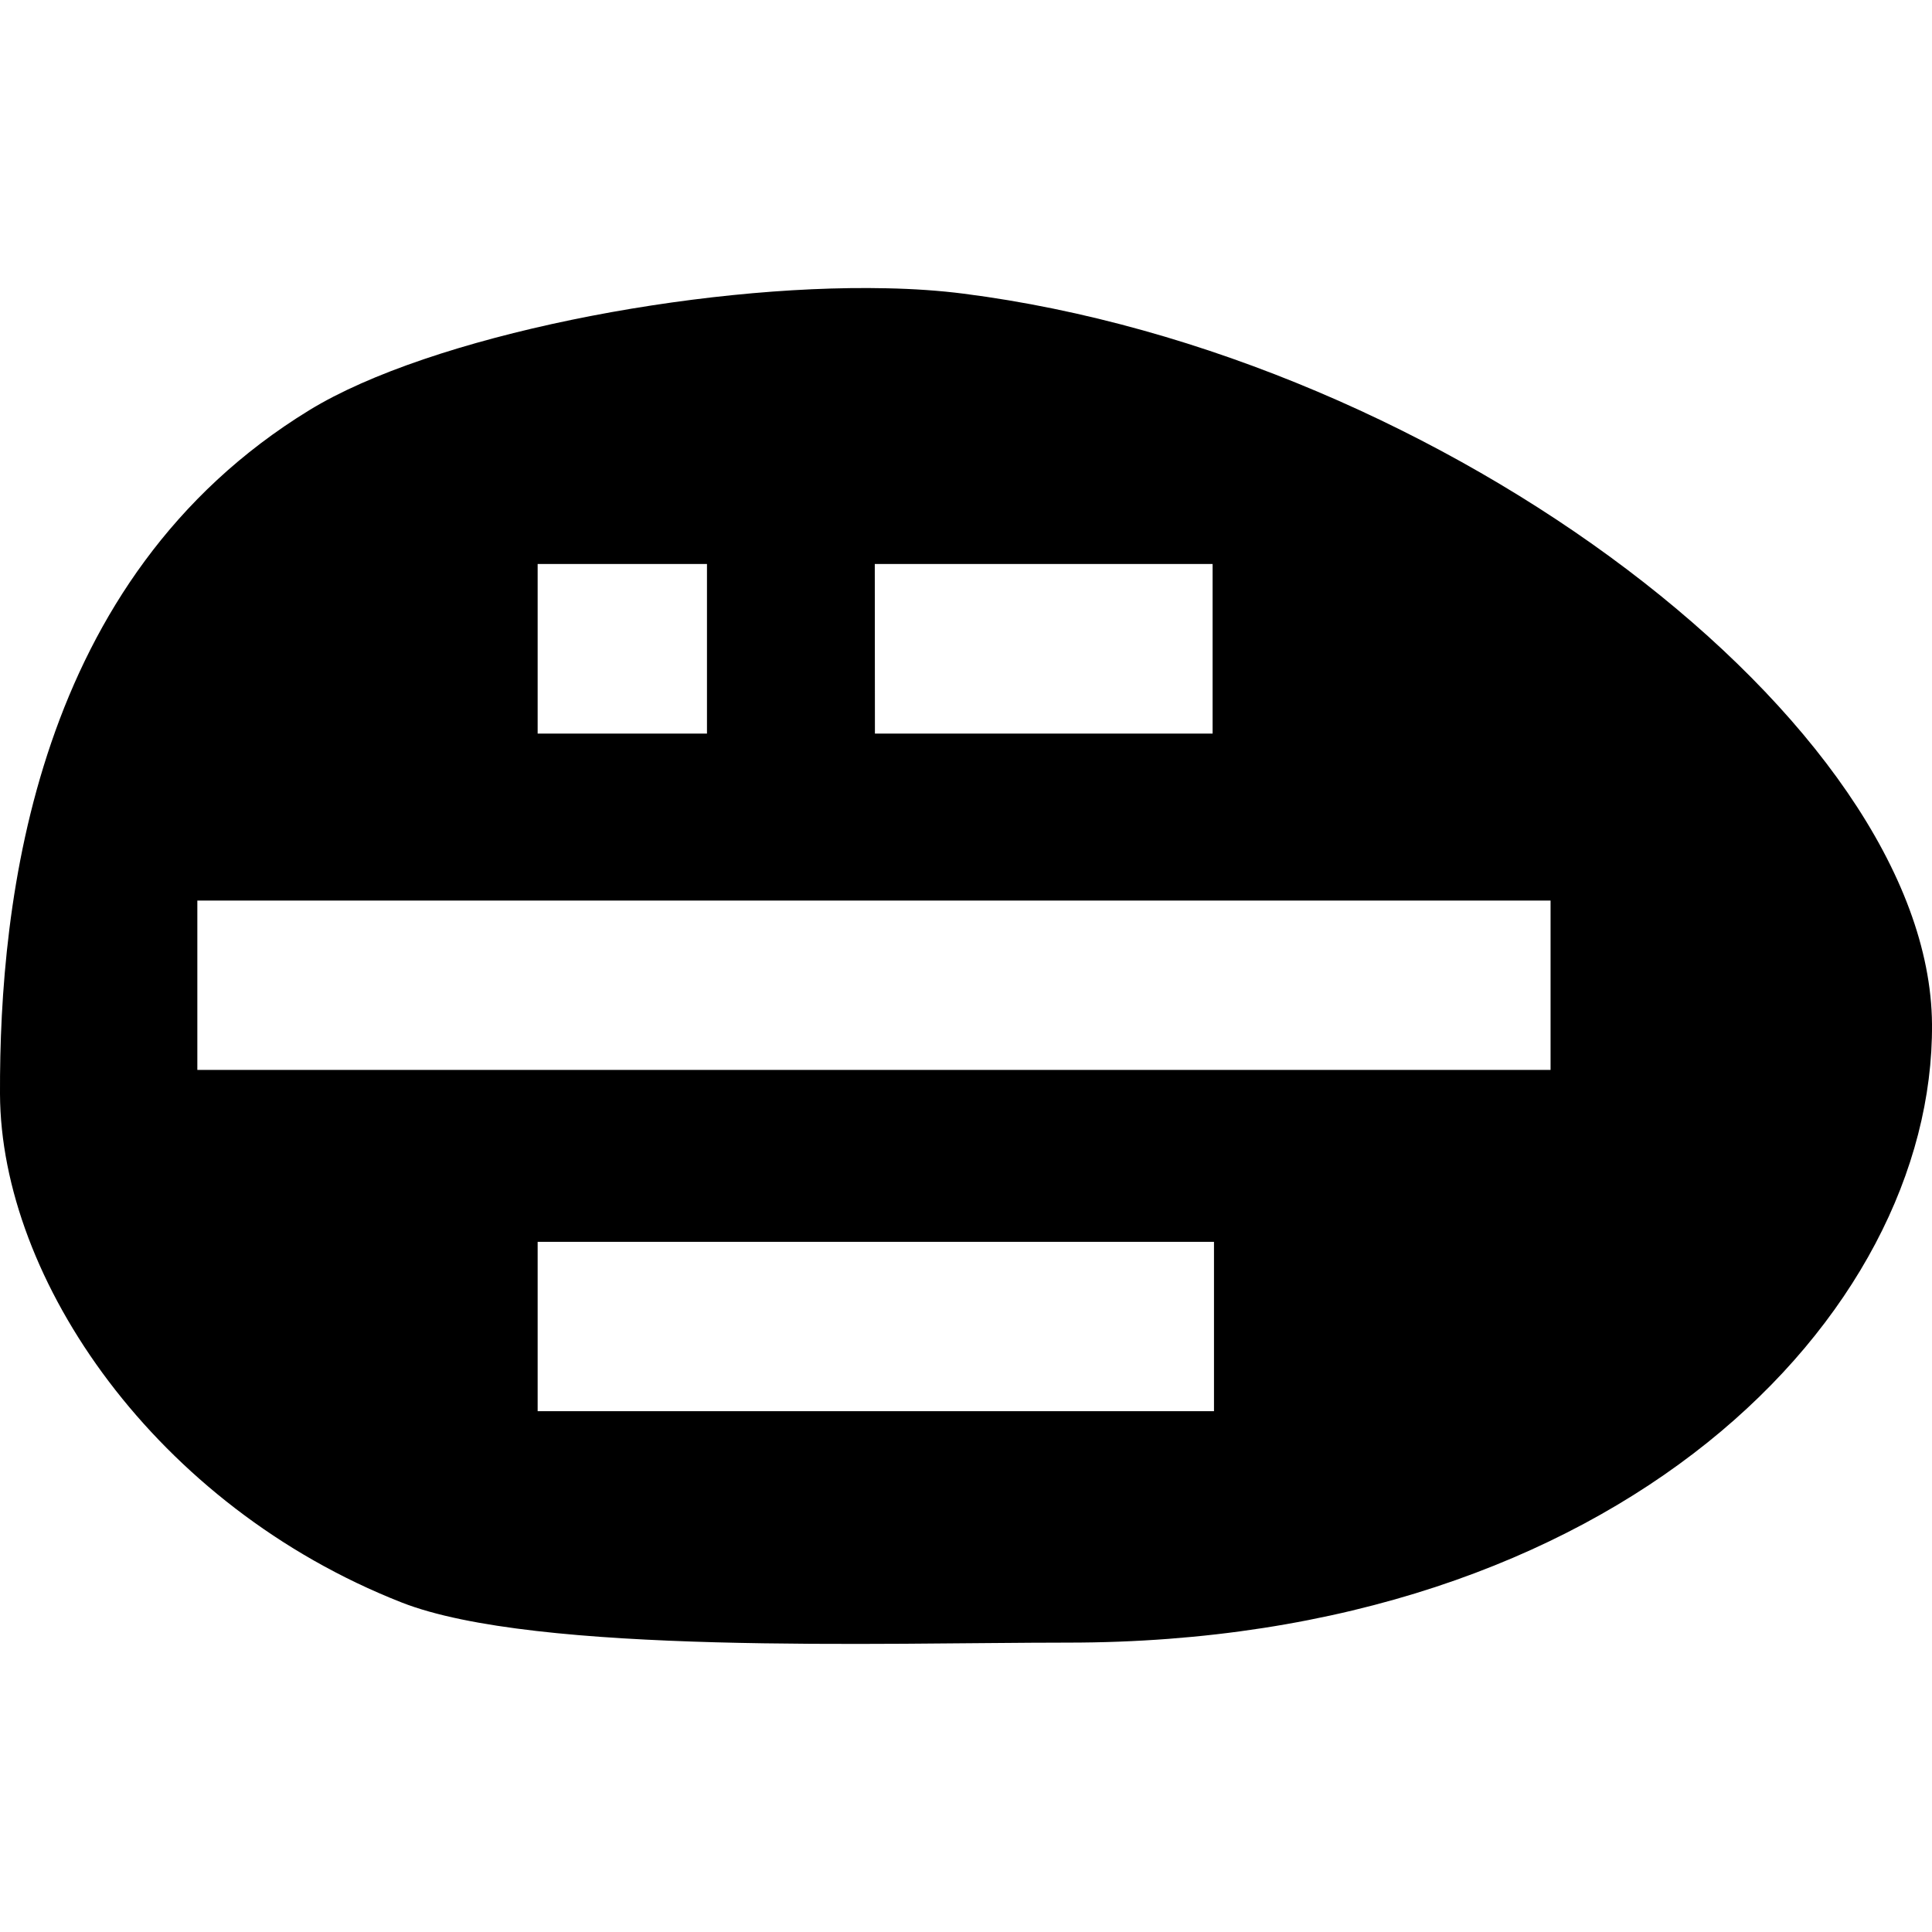 <?xml version="1.0" encoding="UTF-8" standalone="no"?>
<svg
   xmlns:dc="http://purl.org/dc/elements/1.1/"
   xmlns:cc="http://creativecommons.org/ns#"
   xmlns:rdf="http://www.w3.org/1999/02/22-rdf-syntax-ns#"
   xmlns:svg="http://www.w3.org/2000/svg"
   xmlns="http://www.w3.org/2000/svg"
   viewBox="0 0 14 14"
   height="14"
   width="14"
   id="svg109"
   version="1.1">
  <defs
     id="defs113" />
  <path
     id="path30"
     d="M 6.424,2.089 C 5.037,2.058 3.117,2.436 2.242,2.972 0.249,4.192 -0.005,6.524 -6.1979257e-6,7.927 0.005,9.271 1.128,10.912 2.91,11.612 3.882,11.994 6.398,11.903 7.738,11.903 c 3.993,0 6.278,-2.371 6.262,-4.482 C 13.983,5.25 10.466,2.573 6.982,2.128 6.811,2.106 6.622,2.093 6.424,2.089 Z M 3.896,4.087 H 5.123 V 5.316 H 3.896 Z m 2.443,0 H 8.787 V 5.316 H 6.34 Z M 1.43,6.526 H 11.236 V 7.753 H 1.43 Z M 3.896,8.999 H 8.797 V 10.226 H 3.896 Z"
     style="opacity:1;fill:#000000;fill-opacity:1;fill-rule:evenodd;stroke:none;stroke-width:1.368;stroke-linecap:square;stroke-linejoin:miter;stroke-miterlimit:4;stroke-dasharray:none;stroke-opacity:1;paint-order:markers stroke fill" />
</svg>
